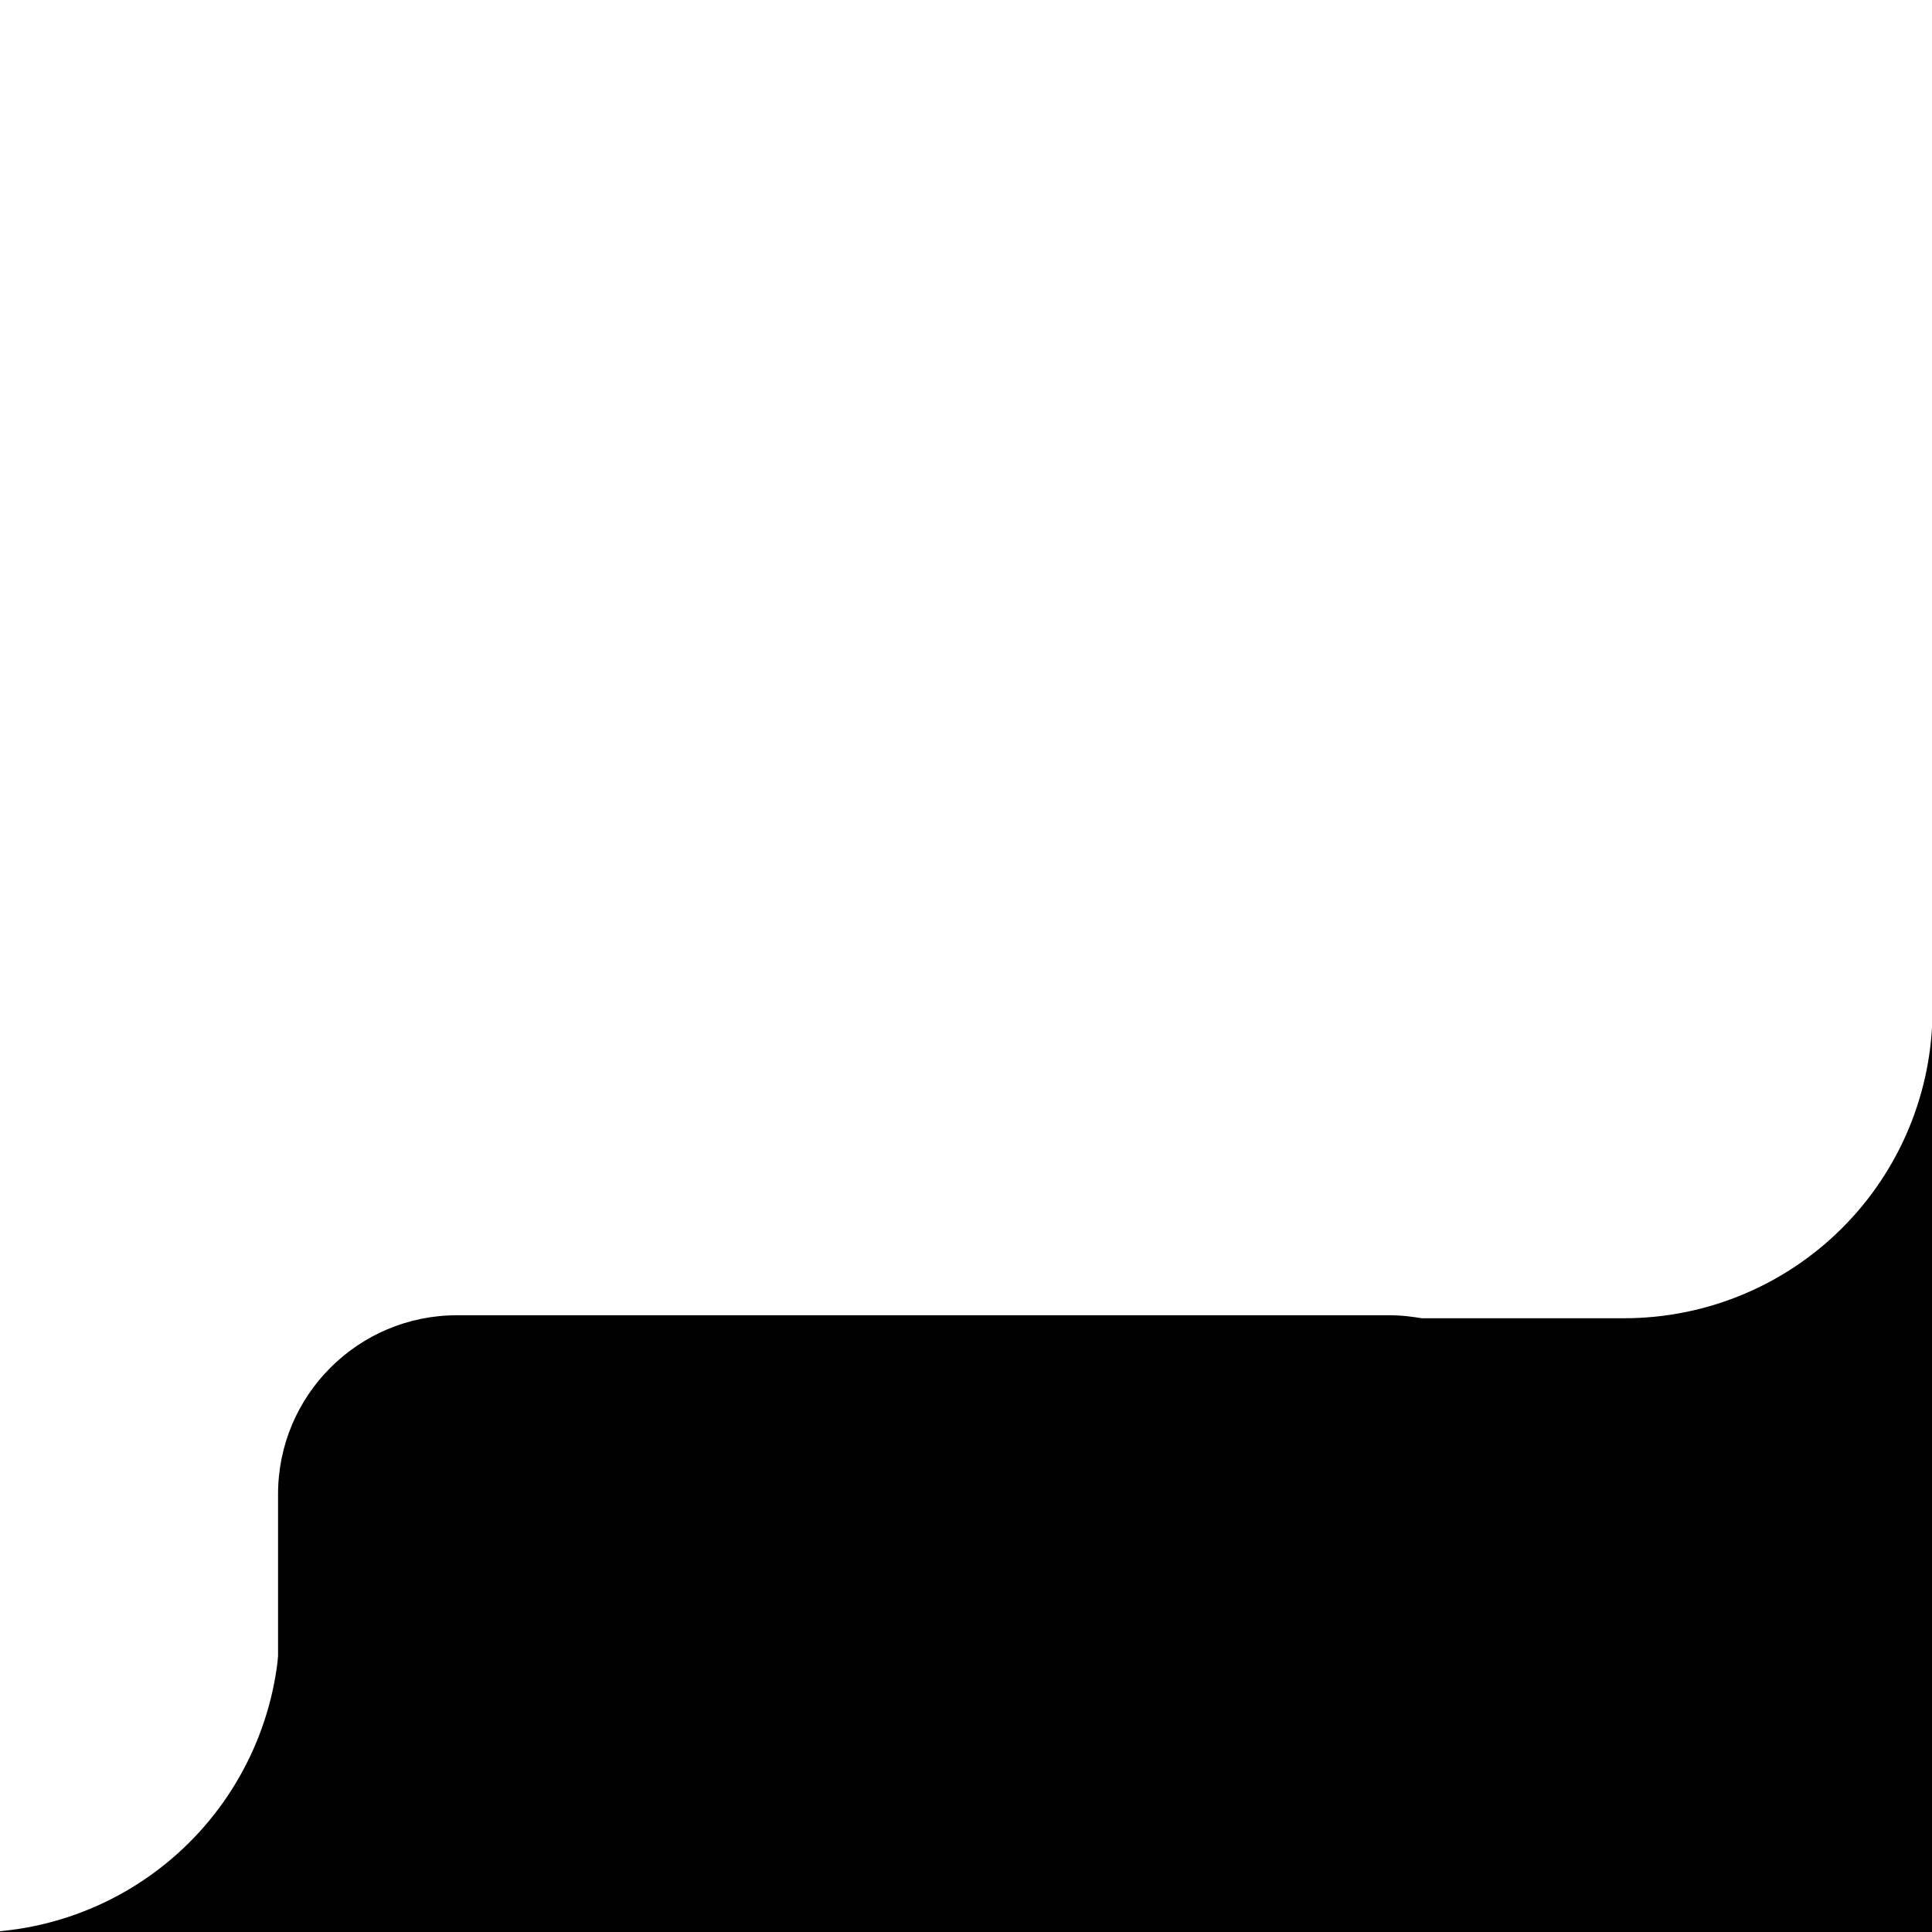 <svg xmlns="http://www.w3.org/2000/svg" xmlns:xlink="http://www.w3.org/1999/xlink" width="1080" zoomAndPan="magnify" viewBox="0 0 810 810" height="1080" preserveAspectRatio="xMidYMid meet" version="1.0"><defs><clipPath id="8b8ed67998"><path d="M 395.336 423.742 L 810 423.742 L 810 810 L 395.336 810 Z M 395.336 423.742 " clip-rule="nonzero"/></clipPath><clipPath id="3327264315"><path d="M 116.574 551.43 L 657.5 551.43 L 657.5 810 L 116.574 810 Z M 116.574 551.43 " clip-rule="nonzero"/></clipPath><clipPath id="04597753c5"><path d="M 191.574 551.43 L 582.199 551.43 C 623.621 551.43 657.199 585.008 657.199 626.43 L 657.199 735.75 C 657.199 777.172 623.621 810.75 582.199 810.75 L 191.574 810.75 C 150.152 810.75 116.574 777.172 116.574 735.75 L 116.574 626.43 C 116.574 585.008 150.152 551.43 191.574 551.43 Z M 191.574 551.43 " clip-rule="nonzero"/></clipPath><clipPath id="524876b174"><path d="M 0 670.34 L 375.031 670.34 L 375.031 810 L 0 810 Z M 0 670.34 " clip-rule="nonzero"/></clipPath><clipPath id="d384422fc8"><path d="M 605.727 649.156 L 810 649.156 L 810 810 L 605.727 810 Z M 605.727 649.156 " clip-rule="nonzero"/></clipPath></defs><g clip-path="url(#8b8ed67998)"><path fill="#000000" d="M 810.215 670.246 C 810.215 672.543 810.16 674.84 810.051 677.133 C 809.938 679.43 809.77 681.723 809.547 684.008 C 809.324 686.293 809.043 688.574 808.707 690.848 C 808.371 693.121 807.98 695.387 807.535 697.641 C 807.086 699.895 806.586 702.133 806.027 704.363 C 805.473 706.594 804.859 708.809 804.195 711.008 C 803.527 713.207 802.809 715.387 802.035 717.551 C 801.266 719.715 800.438 721.859 799.562 723.984 C 798.684 726.105 797.754 728.207 796.773 730.285 C 795.789 732.363 794.758 734.414 793.676 736.441 C 792.594 738.469 791.465 740.469 790.285 742.441 C 789.105 744.414 787.875 746.355 786.602 748.266 C 785.324 750.18 784.004 752.059 782.637 753.902 C 781.27 755.75 779.855 757.562 778.398 759.34 C 776.941 761.117 775.445 762.855 773.902 764.559 C 772.359 766.262 770.777 767.93 769.152 769.555 C 767.527 771.18 765.867 772.766 764.164 774.309 C 762.461 775.855 760.723 777.355 758.949 778.812 C 757.172 780.273 755.363 781.688 753.52 783.059 C 751.676 784.426 749.797 785.75 747.887 787.027 C 745.977 788.309 744.035 789.539 742.066 790.719 C 740.098 791.902 738.098 793.035 736.074 794.121 C 734.047 795.203 731.996 796.238 729.918 797.223 C 727.844 798.207 725.742 799.141 723.621 800.02 C 721.496 800.898 719.355 801.727 717.191 802.504 C 715.027 803.281 712.848 804 710.648 804.668 C 708.449 805.34 706.238 805.953 704.008 806.512 C 701.781 807.07 699.539 807.578 697.285 808.027 C 695.031 808.477 692.77 808.871 690.496 809.207 C 688.223 809.547 685.945 809.828 683.656 810.055 C 681.371 810.285 679.078 810.453 676.785 810.566 C 674.488 810.684 672.191 810.738 669.895 810.742 L 395.844 810.742 L 395.844 693.172 C 395.844 690.875 395.898 688.574 396.012 686.281 C 396.125 683.984 396.293 681.691 396.516 679.406 C 396.742 677.117 397.023 674.836 397.359 672.562 C 397.695 670.289 398.09 668.023 398.535 665.77 C 398.984 663.516 399.488 661.273 400.043 659.043 C 400.602 656.812 401.215 654.598 401.883 652.398 C 402.547 650.195 403.27 648.016 404.043 645.852 C 404.816 643.688 405.645 641.543 406.523 639.418 C 407.402 637.293 408.332 635.191 409.316 633.113 C 410.297 631.035 411.328 628.984 412.414 626.957 C 413.496 624.926 414.629 622.93 415.809 620.957 C 416.992 618.984 418.219 617.043 419.496 615.129 C 420.773 613.219 422.094 611.34 423.465 609.492 C 424.832 607.645 426.246 605.832 427.703 604.055 C 429.164 602.277 430.664 600.539 432.207 598.836 C 433.75 597.133 435.332 595.465 436.961 593.84 C 438.586 592.215 440.246 590.629 441.949 589.086 C 443.652 587.543 445.395 586.039 447.172 584.582 C 448.945 583.121 450.758 581.707 452.605 580.34 C 454.449 578.969 456.328 577.645 458.238 576.367 C 460.152 575.09 462.094 573.859 464.062 572.676 C 466.035 571.496 468.035 570.363 470.062 569.277 C 472.09 568.195 474.141 567.16 476.219 566.176 C 478.297 565.191 480.398 564.262 482.52 563.383 C 484.645 562.5 486.789 561.672 488.953 560.898 C 491.117 560.125 493.297 559.402 495.496 558.734 C 497.695 558.066 499.91 557.453 502.141 556.895 C 504.371 556.336 506.613 555.832 508.867 555.383 C 511.121 554.934 513.387 554.539 515.66 554.203 C 517.934 553.863 520.215 553.582 522.504 553.355 C 524.789 553.129 527.082 552.961 529.379 552.848 C 531.672 552.734 533.973 552.676 536.27 552.676 L 680.953 552.676 C 683.066 552.676 685.18 552.625 687.293 552.52 C 689.406 552.418 691.516 552.262 693.621 552.055 C 695.727 551.848 697.824 551.59 699.918 551.281 C 702.008 550.969 704.094 550.609 706.168 550.195 C 708.242 549.785 710.305 549.32 712.355 548.809 C 714.41 548.293 716.445 547.73 718.473 547.117 C 720.496 546.504 722.504 545.84 724.496 545.129 C 726.488 544.414 728.461 543.652 730.414 542.844 C 732.367 542.035 734.301 541.18 736.215 540.273 C 738.125 539.371 740.016 538.422 741.879 537.422 C 743.746 536.426 745.586 535.383 747.402 534.297 C 749.215 533.211 751 532.078 752.762 530.906 C 754.52 529.73 756.25 528.512 757.949 527.254 C 759.648 525.992 761.312 524.691 762.949 523.352 C 764.586 522.008 766.184 520.629 767.754 519.207 C 769.32 517.789 770.852 516.328 772.348 514.832 C 773.844 513.34 775.301 511.809 776.723 510.238 C 778.145 508.672 779.523 507.07 780.867 505.438 C 782.211 503.801 783.512 502.137 784.77 500.438 C 786.031 498.738 787.25 497.008 788.426 495.25 C 789.598 493.492 790.73 491.707 791.82 489.891 C 792.906 488.078 793.949 486.238 794.945 484.371 C 795.945 482.508 796.895 480.617 797.801 478.707 C 798.703 476.793 799.562 474.863 800.371 472.906 C 801.18 470.953 801.941 468.98 802.652 466.988 C 803.367 464.996 804.031 462.988 804.645 460.965 C 805.258 458.941 805.824 456.902 806.336 454.852 C 806.852 452.801 807.316 450.738 807.727 448.664 C 808.141 446.59 808.504 444.504 808.812 442.414 C 809.125 440.32 809.383 438.223 809.59 436.117 C 809.797 434.012 809.953 431.902 810.059 429.789 C 810.164 427.68 810.215 425.562 810.215 423.449 Z M 810.215 670.246 " fill-opacity="1" fill-rule="nonzero"/></g><g clip-path="url(#3327264315)"><g clip-path="url(#04597753c5)"><path fill="#000000" d="M 116.574 551.43 L 657.5 551.43 L 657.5 810.75 L 116.574 810.75 Z M 116.574 551.43 " fill-opacity="1" fill-rule="nonzero"/></g></g><g clip-path="url(#524876b174)"><path fill="#000000" d="M 234.898 810.215 C 237.195 810.219 239.492 810.164 241.785 810.051 C 244.082 809.941 246.371 809.773 248.66 809.547 C 250.945 809.324 253.227 809.047 255.5 808.711 C 257.773 808.375 260.035 807.98 262.293 807.535 C 264.547 807.09 266.785 806.586 269.016 806.031 C 271.246 805.473 273.461 804.863 275.66 804.195 C 277.859 803.531 280.039 802.812 282.203 802.039 C 284.367 801.266 286.512 800.441 288.637 799.562 C 290.758 798.684 292.859 797.754 294.938 796.773 C 297.016 795.793 299.066 794.762 301.094 793.68 C 303.121 792.598 305.121 791.465 307.094 790.285 C 309.066 789.105 311.008 787.879 312.918 786.602 C 314.828 785.328 316.711 784.004 318.555 782.637 C 320.402 781.27 322.215 779.859 323.992 778.402 C 325.77 776.945 327.508 775.445 329.211 773.902 C 330.914 772.359 332.582 770.777 334.207 769.152 C 335.832 767.531 337.418 765.867 338.961 764.164 C 340.508 762.465 342.008 760.727 343.465 758.949 C 344.926 757.176 346.34 755.363 347.711 753.52 C 349.078 751.676 350.402 749.797 351.68 747.887 C 352.961 745.977 354.191 744.039 355.371 742.066 C 356.555 740.098 357.688 738.102 358.773 736.074 C 359.855 734.047 360.891 731.996 361.875 729.922 C 362.859 727.844 363.793 725.742 364.672 723.621 C 365.551 721.5 366.379 719.355 367.156 717.191 C 367.934 715.031 368.652 712.848 369.32 710.652 C 369.992 708.453 370.605 706.238 371.164 704.012 C 371.723 701.781 372.23 699.539 372.68 697.285 C 373.129 695.035 373.523 692.77 373.859 690.496 C 374.199 688.227 374.48 685.945 374.707 683.66 C 374.934 681.371 375.105 679.082 375.219 676.785 C 375.336 674.492 375.391 672.195 375.395 669.895 L 375.395 395.844 L 257.824 395.844 C 255.527 395.844 253.227 395.898 250.934 396.012 C 248.637 396.125 246.344 396.293 244.059 396.52 C 241.77 396.742 239.488 397.023 237.215 397.359 C 234.941 397.695 232.676 398.09 230.422 398.539 C 228.168 398.984 225.926 399.488 223.695 400.047 C 221.465 400.605 219.25 401.215 217.051 401.883 C 214.848 402.551 212.668 403.27 210.504 404.043 C 208.34 404.816 206.195 405.645 204.07 406.523 C 201.945 407.402 199.844 408.332 197.766 409.316 C 195.688 410.297 193.637 411.332 191.609 412.414 C 189.578 413.496 187.578 414.629 185.609 415.812 C 183.637 416.992 181.695 418.223 179.781 419.496 C 177.871 420.773 175.992 422.098 174.145 423.465 C 172.297 424.836 170.484 426.25 168.707 427.707 C 166.93 429.164 165.191 430.664 163.488 432.207 C 161.785 433.75 160.117 435.336 158.492 436.961 C 156.867 438.586 155.281 440.25 153.738 441.953 C 152.195 443.656 150.691 445.395 149.234 447.172 C 147.773 448.949 146.359 450.758 144.992 452.605 C 143.621 454.453 142.297 456.328 141.02 458.242 C 139.742 460.152 138.512 462.094 137.328 464.066 C 136.148 466.035 135.016 468.035 133.93 470.062 C 132.848 472.09 131.812 474.141 130.828 476.219 C 129.844 478.297 128.914 480.398 128.035 482.52 C 127.152 484.645 126.324 486.789 125.551 488.953 C 124.777 491.117 124.055 493.301 123.387 495.5 C 122.719 497.699 122.105 499.914 121.547 502.145 C 120.988 504.371 120.484 506.613 120.035 508.867 C 119.586 511.125 119.191 513.387 118.855 515.66 C 118.516 517.934 118.234 520.215 118.008 522.504 C 117.781 524.793 117.613 527.082 117.5 529.379 C 117.387 531.676 117.328 533.973 117.328 536.27 L 117.328 680.953 C 117.328 683.07 117.277 685.184 117.172 687.297 C 117.07 689.406 116.914 691.516 116.707 693.621 C 116.5 695.727 116.242 697.824 115.934 699.918 C 115.621 702.012 115.262 704.094 114.848 706.168 C 114.438 708.242 113.973 710.305 113.461 712.359 C 112.945 714.41 112.383 716.449 111.77 718.473 C 111.156 720.496 110.492 722.504 109.781 724.496 C 109.066 726.488 108.305 728.461 107.496 730.414 C 106.688 732.371 105.832 734.305 104.926 736.215 C 104.023 738.129 103.074 740.016 102.074 741.883 C 101.078 743.746 100.035 745.586 98.949 747.402 C 97.863 749.215 96.73 751.004 95.559 752.762 C 94.383 754.52 93.164 756.25 91.906 757.949 C 90.645 759.648 89.344 761.316 88.004 762.949 C 86.66 764.586 85.281 766.188 83.859 767.754 C 82.438 769.32 80.98 770.852 79.484 772.348 C 77.992 773.844 76.461 775.305 74.891 776.723 C 73.324 778.145 71.723 779.527 70.09 780.867 C 68.453 782.211 66.789 783.512 65.09 784.773 C 63.391 786.031 61.66 787.25 59.902 788.426 C 58.145 789.602 56.359 790.73 54.543 791.82 C 52.73 792.906 50.891 793.949 49.023 794.945 C 47.16 795.945 45.27 796.895 43.359 797.801 C 41.445 798.703 39.516 799.562 37.559 800.371 C 35.605 801.18 33.633 801.941 31.641 802.656 C 29.648 803.367 27.641 804.031 25.617 804.645 C 23.594 805.262 21.555 805.824 19.504 806.34 C 17.453 806.852 15.391 807.316 13.316 807.73 C 11.242 808.141 9.156 808.504 7.066 808.816 C 4.973 809.125 2.875 809.383 0.77 809.594 C -1.336 809.801 -3.445 809.957 -5.559 810.059 C -7.672 810.164 -9.785 810.215 -11.898 810.215 Z M 234.898 810.215 " fill-opacity="1" fill-rule="nonzero"/></g><g clip-path="url(#d384422fc8)"><path fill="#000000" d="M 605.727 649.156 L 848.727 649.156 L 848.727 892.156 L 605.727 892.156 Z M 605.727 649.156 " fill-opacity="1" fill-rule="nonzero"/></g></svg>